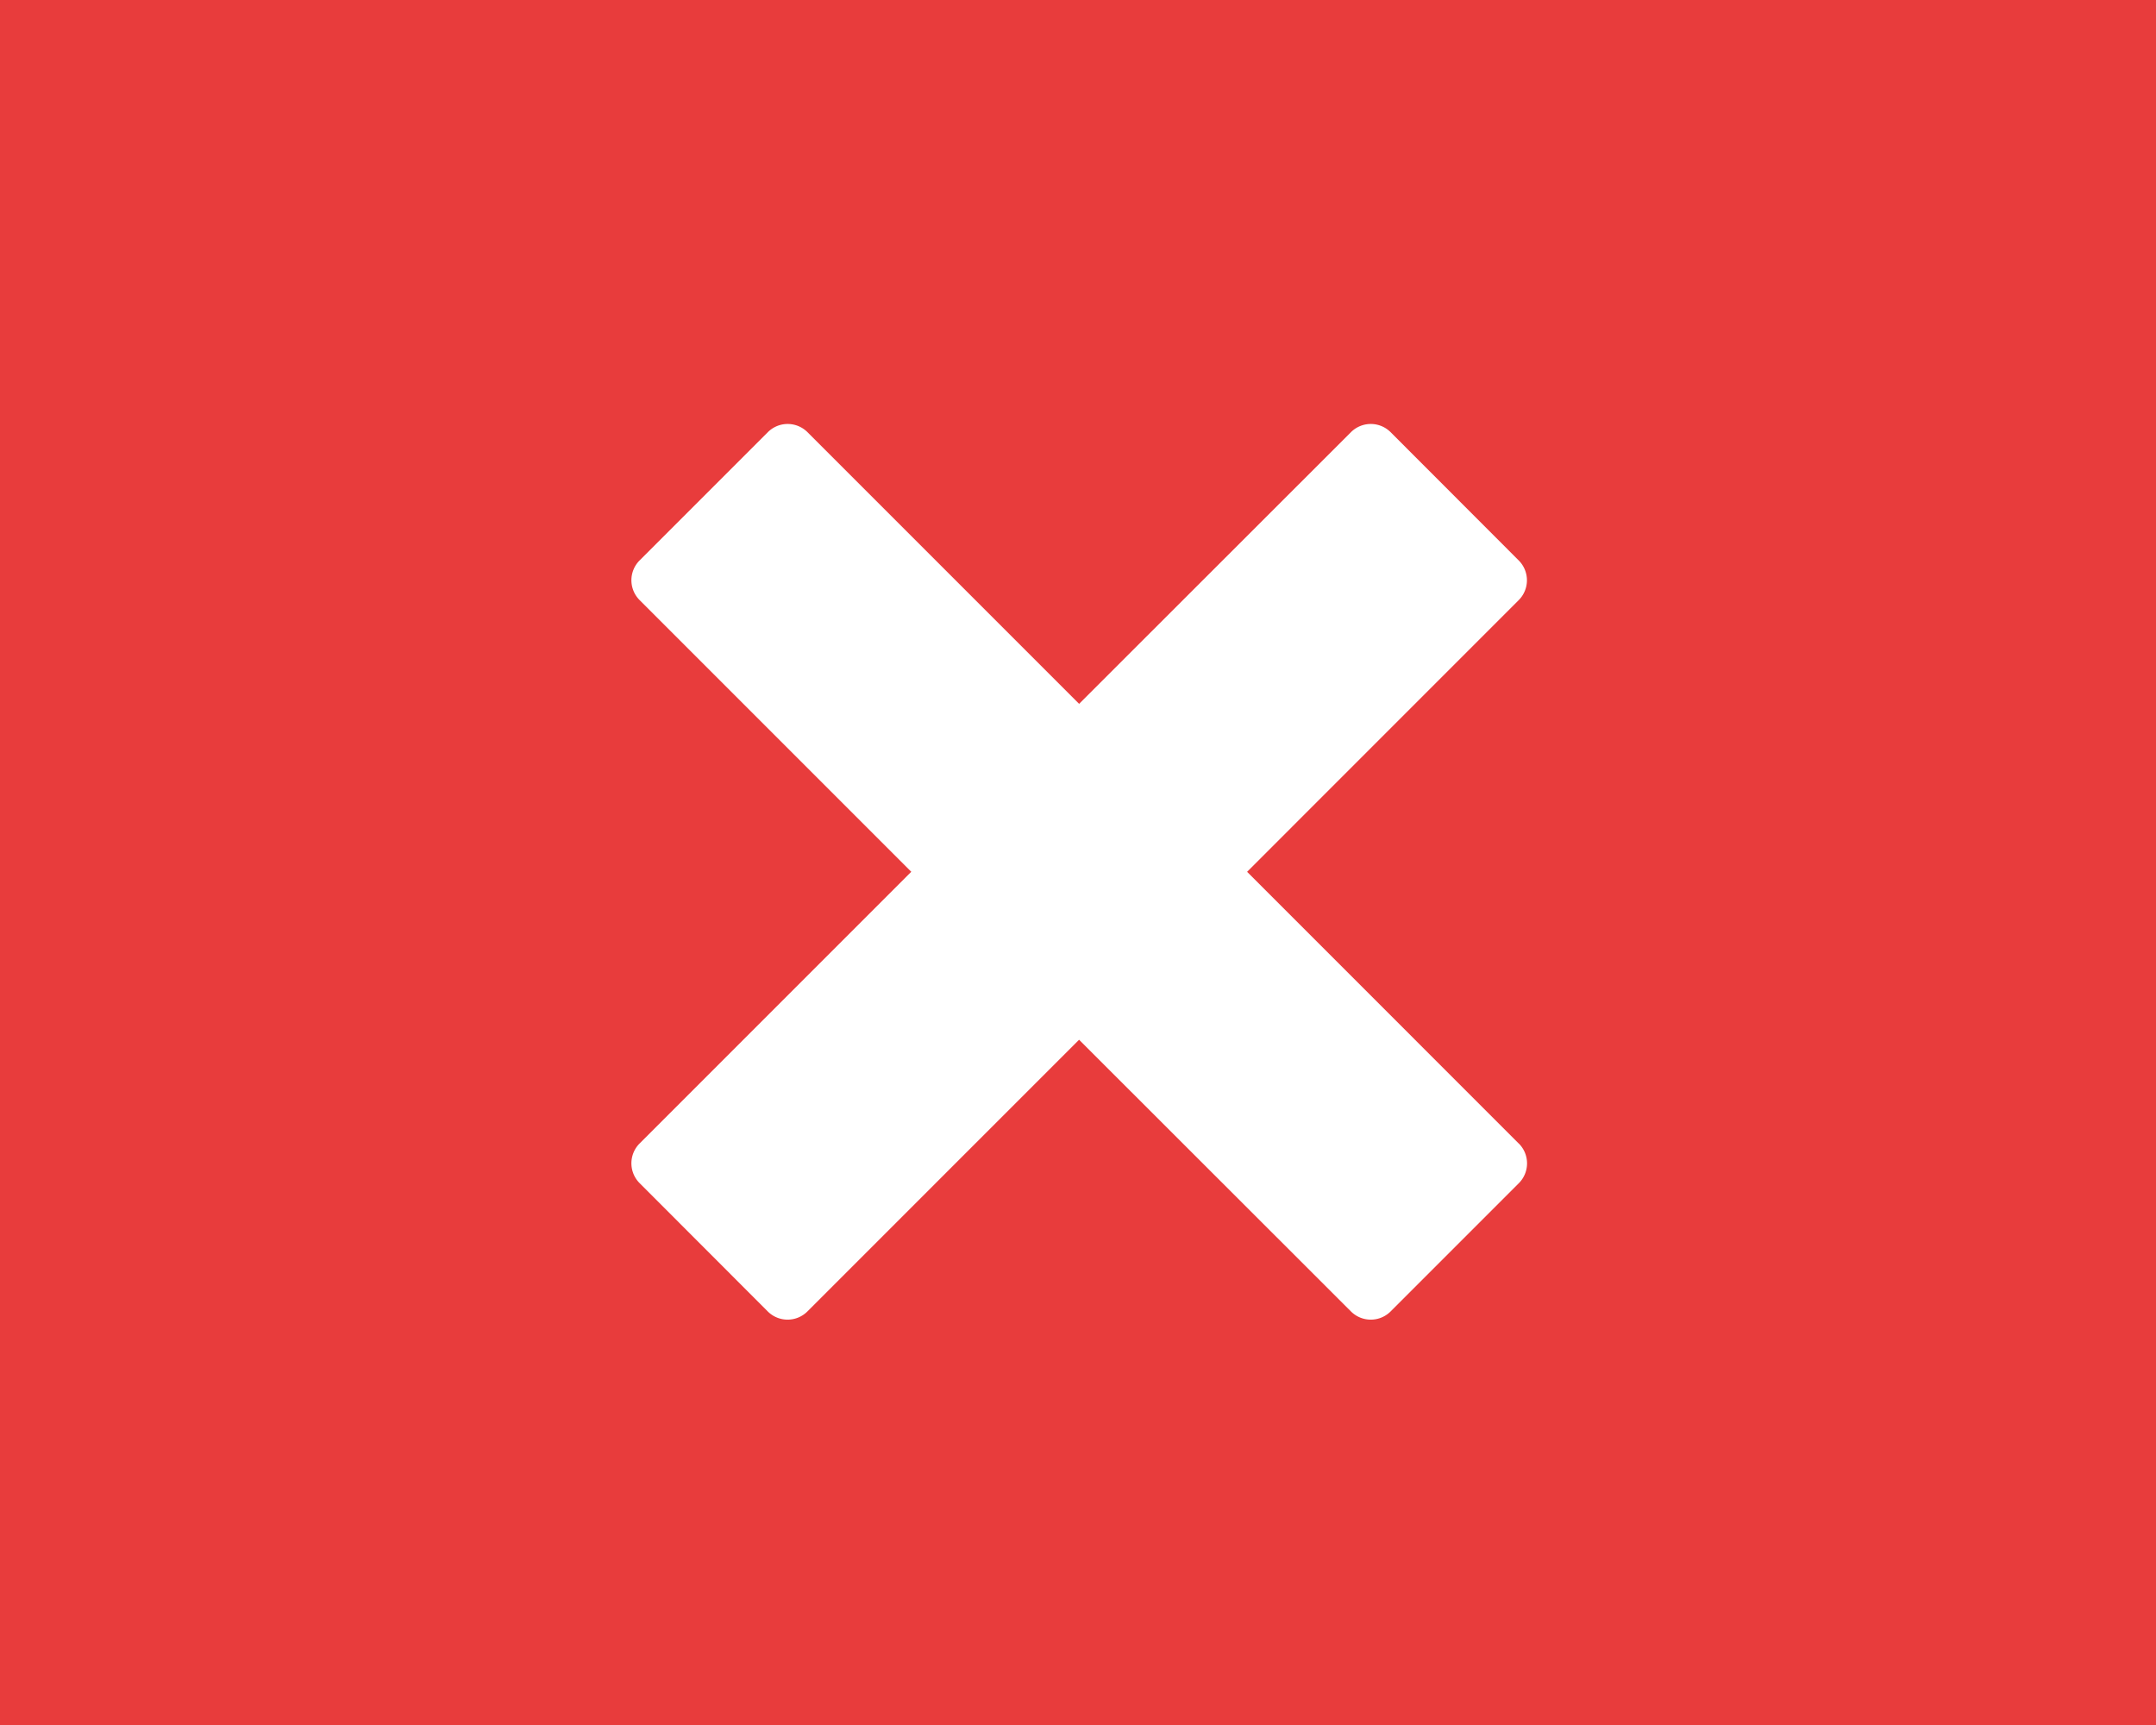 <svg xmlns="http://www.w3.org/2000/svg" width="60" height="48" viewBox="0 0 60 48"><defs><style>.a{fill:rgba(228,26,26,0.85);}.b{fill:#fff;}</style></defs><g transform="translate(-525.274 -193.545)"><rect class="a" width="60" height="48" transform="translate(525.274 193.545)"/><path class="b" d="M27.269,21.953h0l-7.561-7.562,7.561-7.562h0a.781.781,0,0,0,0-1.1L23.7,2.156a.781.781,0,0,0-1.1,0h0L15.033,9.717,7.472,2.156h0a.781.781,0,0,0-1.1,0L2.8,5.728a.781.781,0,0,0,0,1.1h0l7.562,7.562L2.8,21.952h0a.781.781,0,0,0,0,1.1L6.37,26.626a.781.781,0,0,0,1.1,0h0l7.562-7.562L22.6,26.626h0a.781.781,0,0,0,1.1,0l3.572-3.572a.781.781,0,0,0,0-1.1Z" transform="translate(540.272 203.413)"/></g></svg>